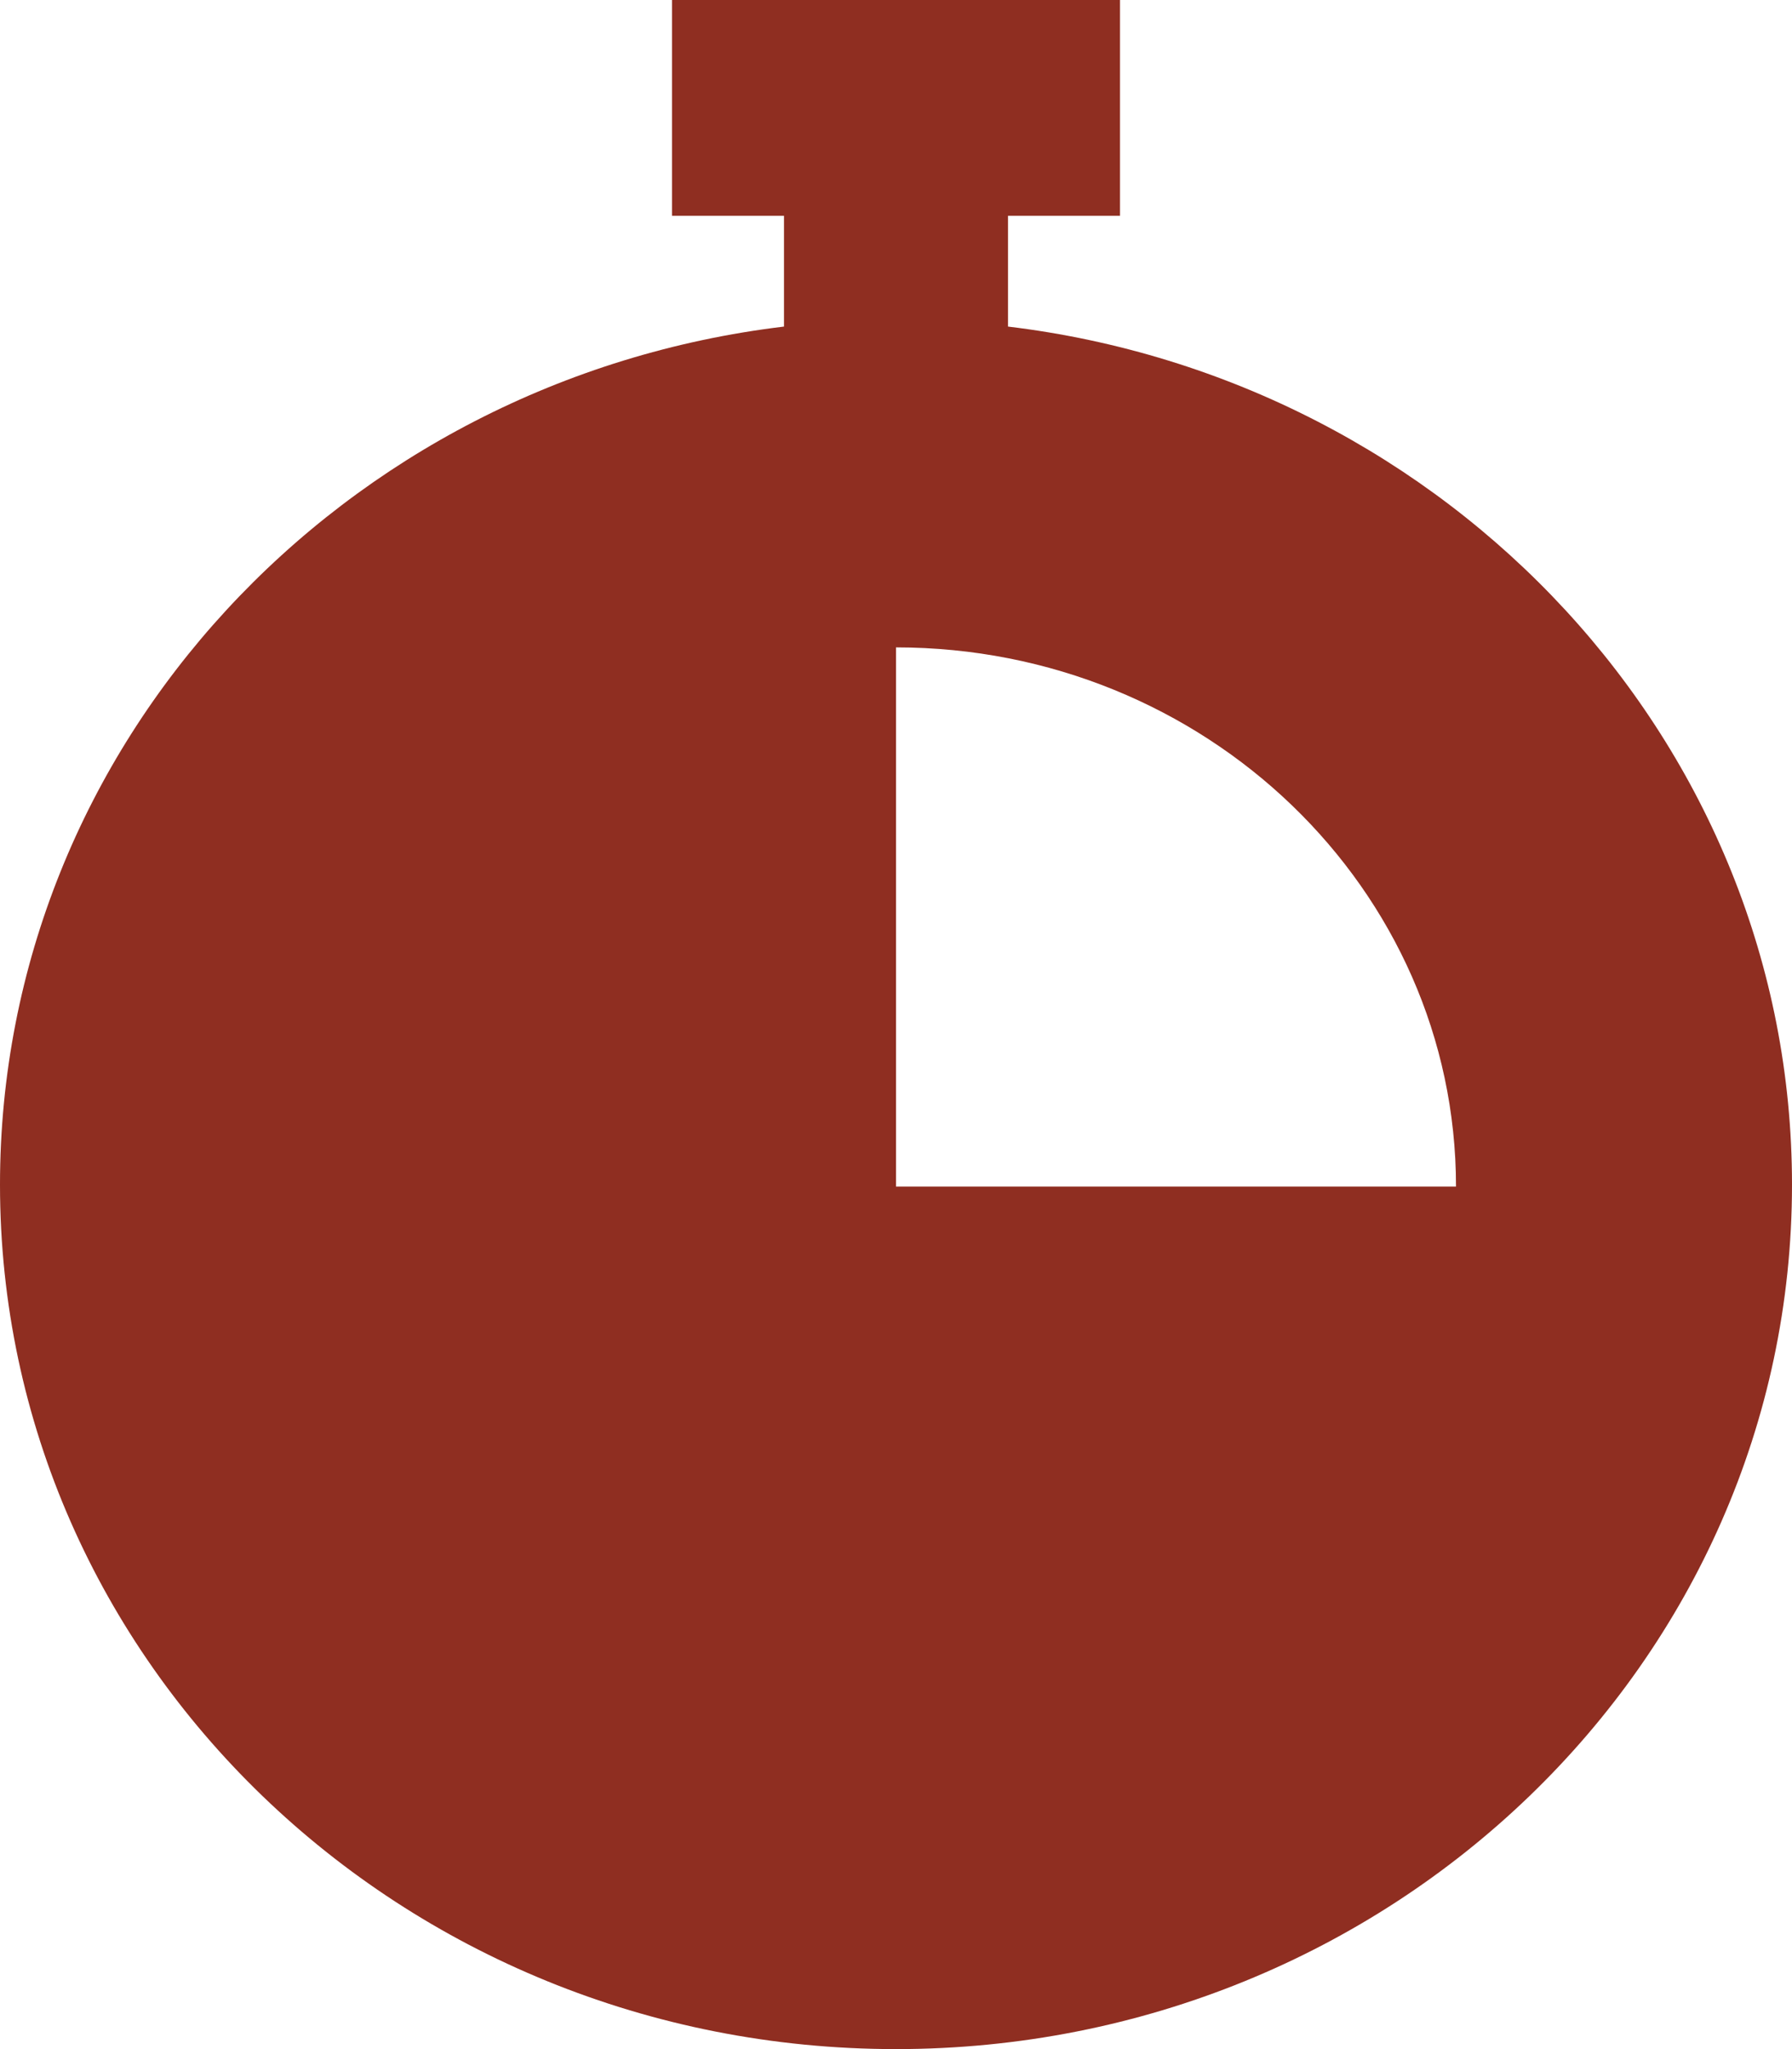 <svg xmlns="http://www.w3.org/2000/svg" width="28" height="32" viewBox="0 0 28 32"><path fill="#8f2e21" d="M10.5 0h7v3.37h-1.75V5.1C22.65 5.93 28 11.62 28 18.5 28 25.96 21.73 32 14 32S0 25.96 0 18.5C0 11.62 5.34 5.93 12.25 5.1V3.37H10.5zm12.25 18.53c0-4.65-3.92-8.42-8.75-8.42v8.42z"/></svg>